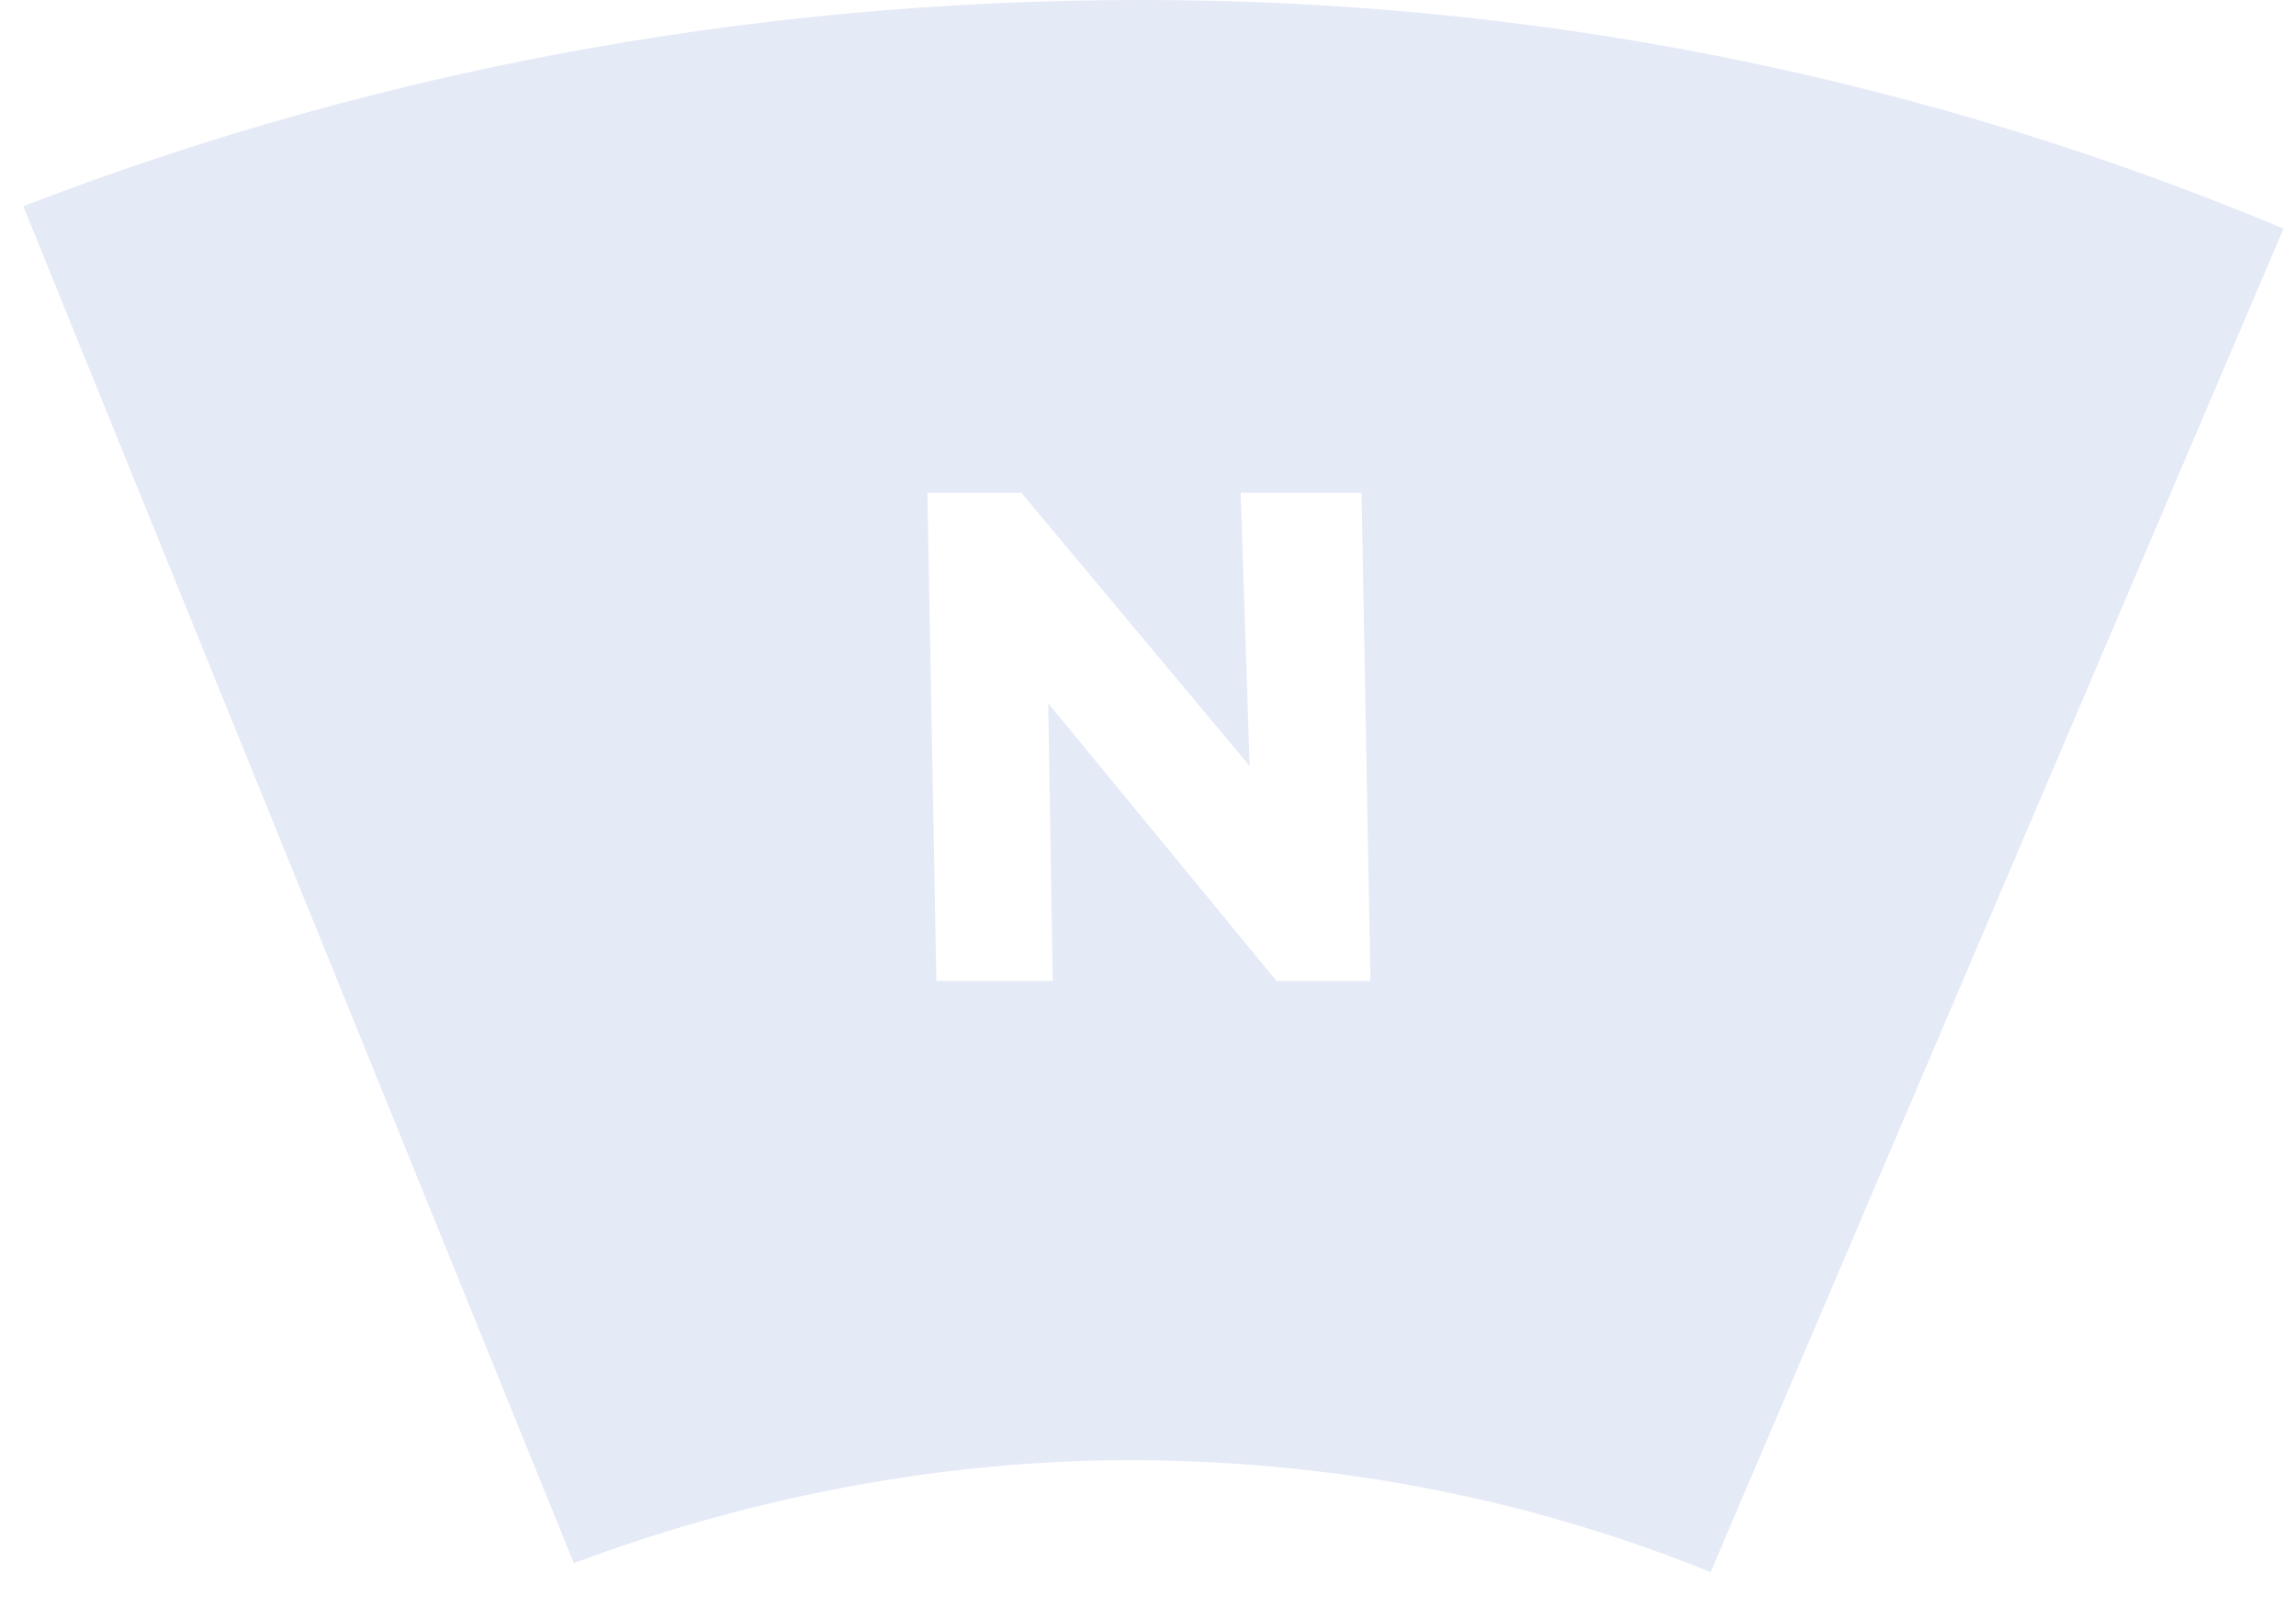<svg width="60" height="42" viewBox="0 0 60 42" fill="none" xmlns="http://www.w3.org/2000/svg">
    <path d="M30.785 0.005C20.492 -0.112 10.317 1.644 0.609 5.39L14.995 40.854C19.674 39.098 24.703 38.162 29.498 38.162C34.645 38.162 39.791 39.098 44.703 41.088L59.674 5.975C50.434 2.112 40.726 0.123 30.785 0.005ZM33.358 25.638L27.393 18.381L27.51 25.638H24.469L24.235 12.88H26.691L32.656 20.02L32.422 12.88H35.58L35.814 25.638H33.358Z" fill="#E5EAF7"/>
</svg>
